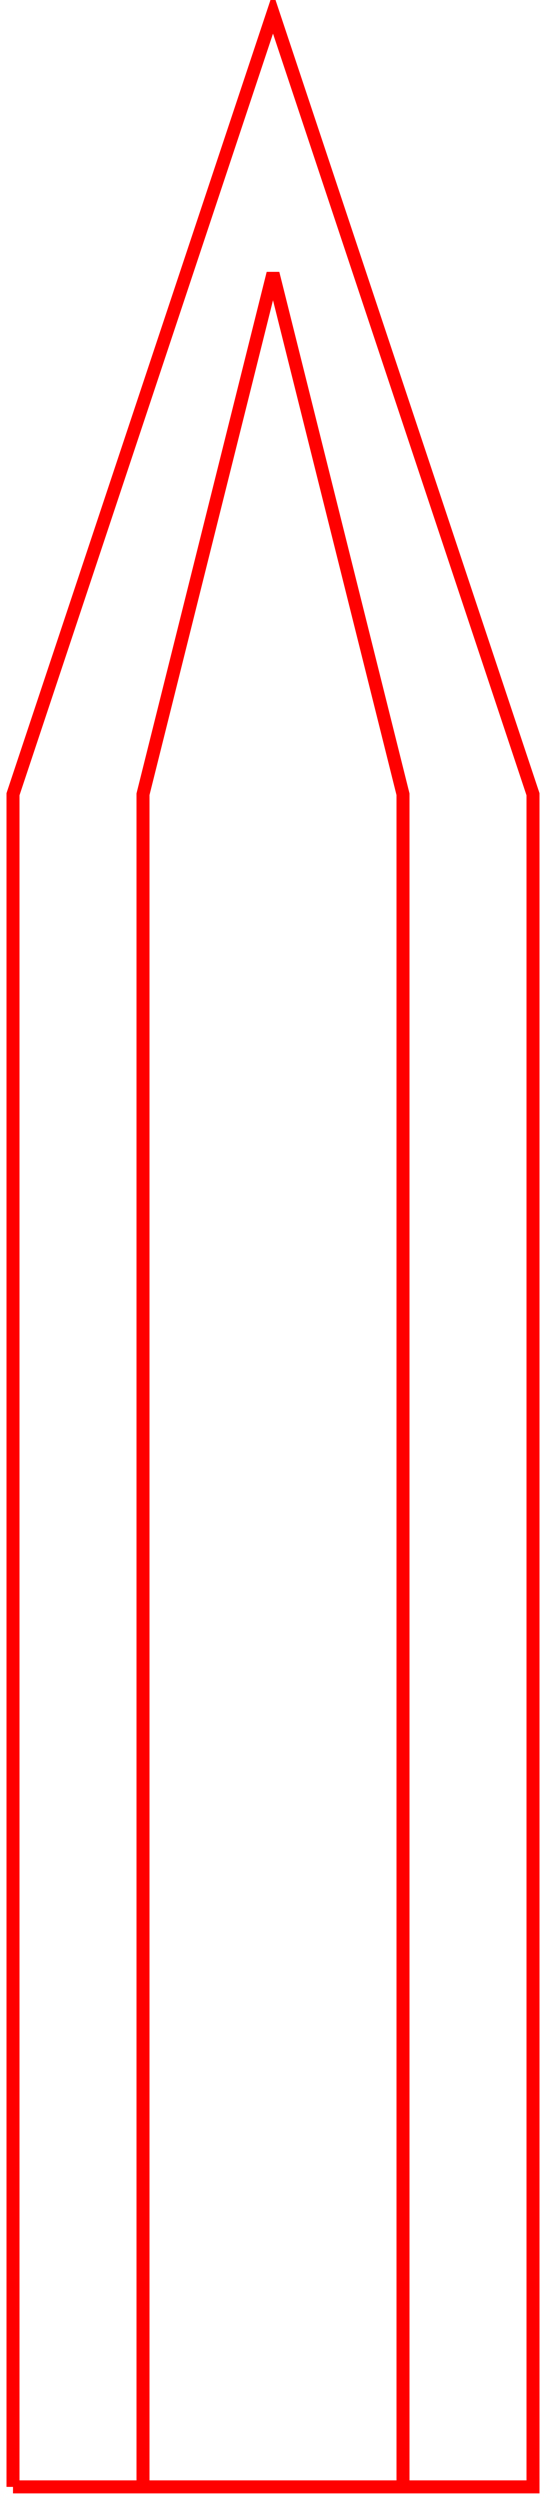 <svg xmlns="http://www.w3.org/2000/svg" viewBox="-2.1 -19.1 4.2 19.2">
  <path d="M 0 0 L -1 0 L -1 -13 L 0 -17 L 1 -13 L 1 0 L 0 0 M -2 0 L -2 -13 L 0 -19 L 2 -13 L 2 0 L -2 0" stroke="red" stroke-width="0.1" fill="none"/>
</svg>